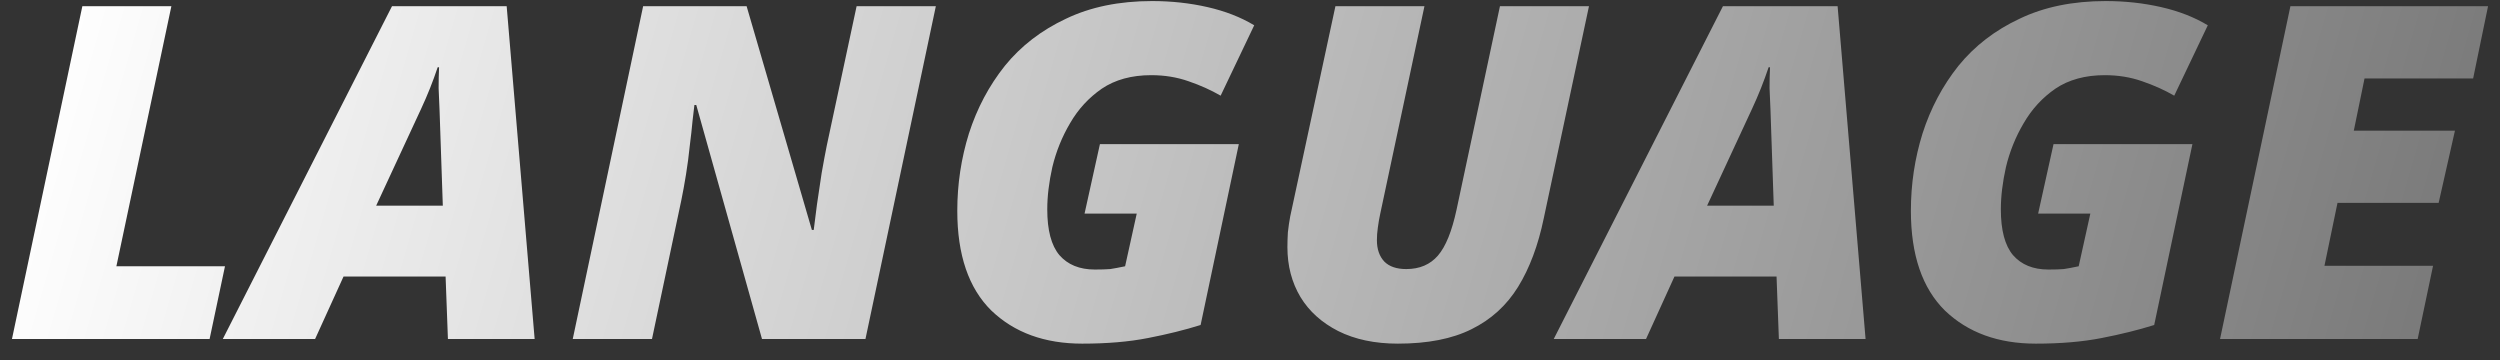 <svg width="118" height="17" viewBox="0 0 118 17" fill="none" xmlns="http://www.w3.org/2000/svg">
<rect x="0" y="0" width="118" height="17" fill="#333333" stroke="none"/>
<defs>
<linearGradient id="paint0_linear_4_489" x1="-7.63401e-07" y1="10.1" x2="106.453" y2="40.879" gradientUnits="userSpaceOnUse">
<stop stop-color="white"/>
<stop offset="1" stop-color="#7B7B7B"/>
</linearGradient>
</defs>
<path d="M0.565 16L3.887 0.292H8.089L5.493 12.568H10.619L9.893 16H0.565ZM10.517 16L18.503 0.292H23.915L25.235 16H21.142L21.032 13.052H16.215L14.873 16H10.517ZM17.755 9.708H20.901L20.747 5.198C20.732 4.846 20.717 4.501 20.703 4.164C20.703 3.812 20.71 3.482 20.724 3.174H20.659C20.439 3.834 20.182 4.479 19.889 5.11L17.755 9.708ZM27.034 16L30.356 0.292H35.24L38.32 10.852H38.408C38.452 10.529 38.503 10.126 38.562 9.642C38.635 9.158 38.708 8.667 38.782 8.168C38.87 7.669 38.95 7.237 39.024 6.87L40.432 0.292H44.172L40.85 16H35.966L32.864 4.956H32.776C32.761 5.103 32.732 5.352 32.688 5.704C32.658 6.041 32.614 6.437 32.556 6.892C32.512 7.332 32.453 7.779 32.38 8.234C32.306 8.689 32.233 9.092 32.16 9.444L30.774 16H27.034ZM51.081 16.22C49.306 16.22 47.876 15.699 46.791 14.658C45.72 13.602 45.184 12.033 45.184 9.95C45.184 8.689 45.368 7.471 45.734 6.298C46.116 5.11 46.681 4.047 47.428 3.108C48.191 2.169 49.152 1.429 50.31 0.886C51.469 0.329 52.826 0.05 54.38 0.05C55.29 0.05 56.163 0.145 56.998 0.336C57.834 0.527 58.568 0.813 59.199 1.194L57.614 4.516C57.16 4.252 56.654 4.025 56.096 3.834C55.554 3.643 54.967 3.548 54.337 3.548C53.413 3.548 52.635 3.761 52.005 4.186C51.389 4.611 50.89 5.154 50.508 5.814C50.127 6.459 49.849 7.149 49.672 7.882C49.511 8.601 49.431 9.268 49.431 9.884C49.431 10.867 49.621 11.585 50.002 12.04C50.398 12.495 50.956 12.722 51.675 12.722C51.968 12.722 52.21 12.715 52.401 12.7C52.591 12.671 52.826 12.627 53.105 12.568L53.654 10.082H51.191L51.916 6.804H58.472L56.669 15.34C55.92 15.575 55.092 15.78 54.182 15.956C53.288 16.132 52.254 16.22 51.081 16.22ZM65.98 16.22C64.894 16.22 63.956 16.022 63.164 15.626C62.386 15.23 61.792 14.695 61.382 14.02C60.971 13.331 60.766 12.546 60.766 11.666C60.766 11.446 60.773 11.211 60.788 10.962C60.817 10.698 60.854 10.449 60.898 10.214L63.032 0.292H67.234L65.144 10.104C65.1 10.309 65.063 10.522 65.034 10.742C65.004 10.947 64.99 11.145 64.99 11.336C64.99 11.761 65.107 12.099 65.342 12.348C65.576 12.583 65.921 12.7 66.376 12.7C67.007 12.7 67.505 12.487 67.872 12.062C68.239 11.637 68.532 10.911 68.752 9.884L70.798 0.292H75L72.866 10.302C72.602 11.578 72.198 12.656 71.656 13.536C71.113 14.416 70.38 15.083 69.456 15.538C68.546 15.993 67.388 16.22 65.98 16.22ZM73.337 16L81.323 0.292H86.735L88.055 16H83.963L83.853 13.052H79.035L77.693 16H73.337ZM80.575 9.708H83.721L83.567 5.198C83.552 4.846 83.537 4.501 83.523 4.164C83.523 3.812 83.53 3.482 83.545 3.174H83.479C83.259 3.834 83.002 4.479 82.709 5.11L80.575 9.708ZM96.09 16.22C94.316 16.22 92.886 15.699 91.8 14.658C90.73 13.602 90.194 12.033 90.194 9.95C90.194 8.689 90.378 7.471 90.744 6.298C91.126 5.11 91.69 4.047 92.438 3.108C93.201 2.169 94.162 1.429 95.32 0.886C96.479 0.329 97.836 0.05 99.39 0.05C100.3 0.05 101.172 0.145 102.008 0.336C102.844 0.527 103.578 0.813 104.208 1.194L102.624 4.516C102.17 4.252 101.664 4.025 101.106 3.834C100.564 3.643 99.977 3.548 99.346 3.548C98.422 3.548 97.645 3.761 97.014 4.186C96.398 4.611 95.9 5.154 95.518 5.814C95.137 6.459 94.858 7.149 94.682 7.882C94.521 8.601 94.44 9.268 94.44 9.884C94.44 10.867 94.631 11.585 95.012 12.04C95.408 12.495 95.966 12.722 96.684 12.722C96.978 12.722 97.22 12.715 97.41 12.7C97.601 12.671 97.836 12.627 98.114 12.568L98.664 10.082H96.2L96.926 6.804H103.482L101.678 15.34C100.93 15.575 100.102 15.78 99.192 15.956C98.298 16.132 97.264 16.22 96.09 16.22ZM104.786 16L108.108 0.292H117.436L116.732 3.702H111.606L111.1 6.166H115.874L115.104 9.576H110.33L109.714 12.546H114.84L114.114 16H104.786Z" fill="url(#paint0_linear_4_489)"/>
</svg>
